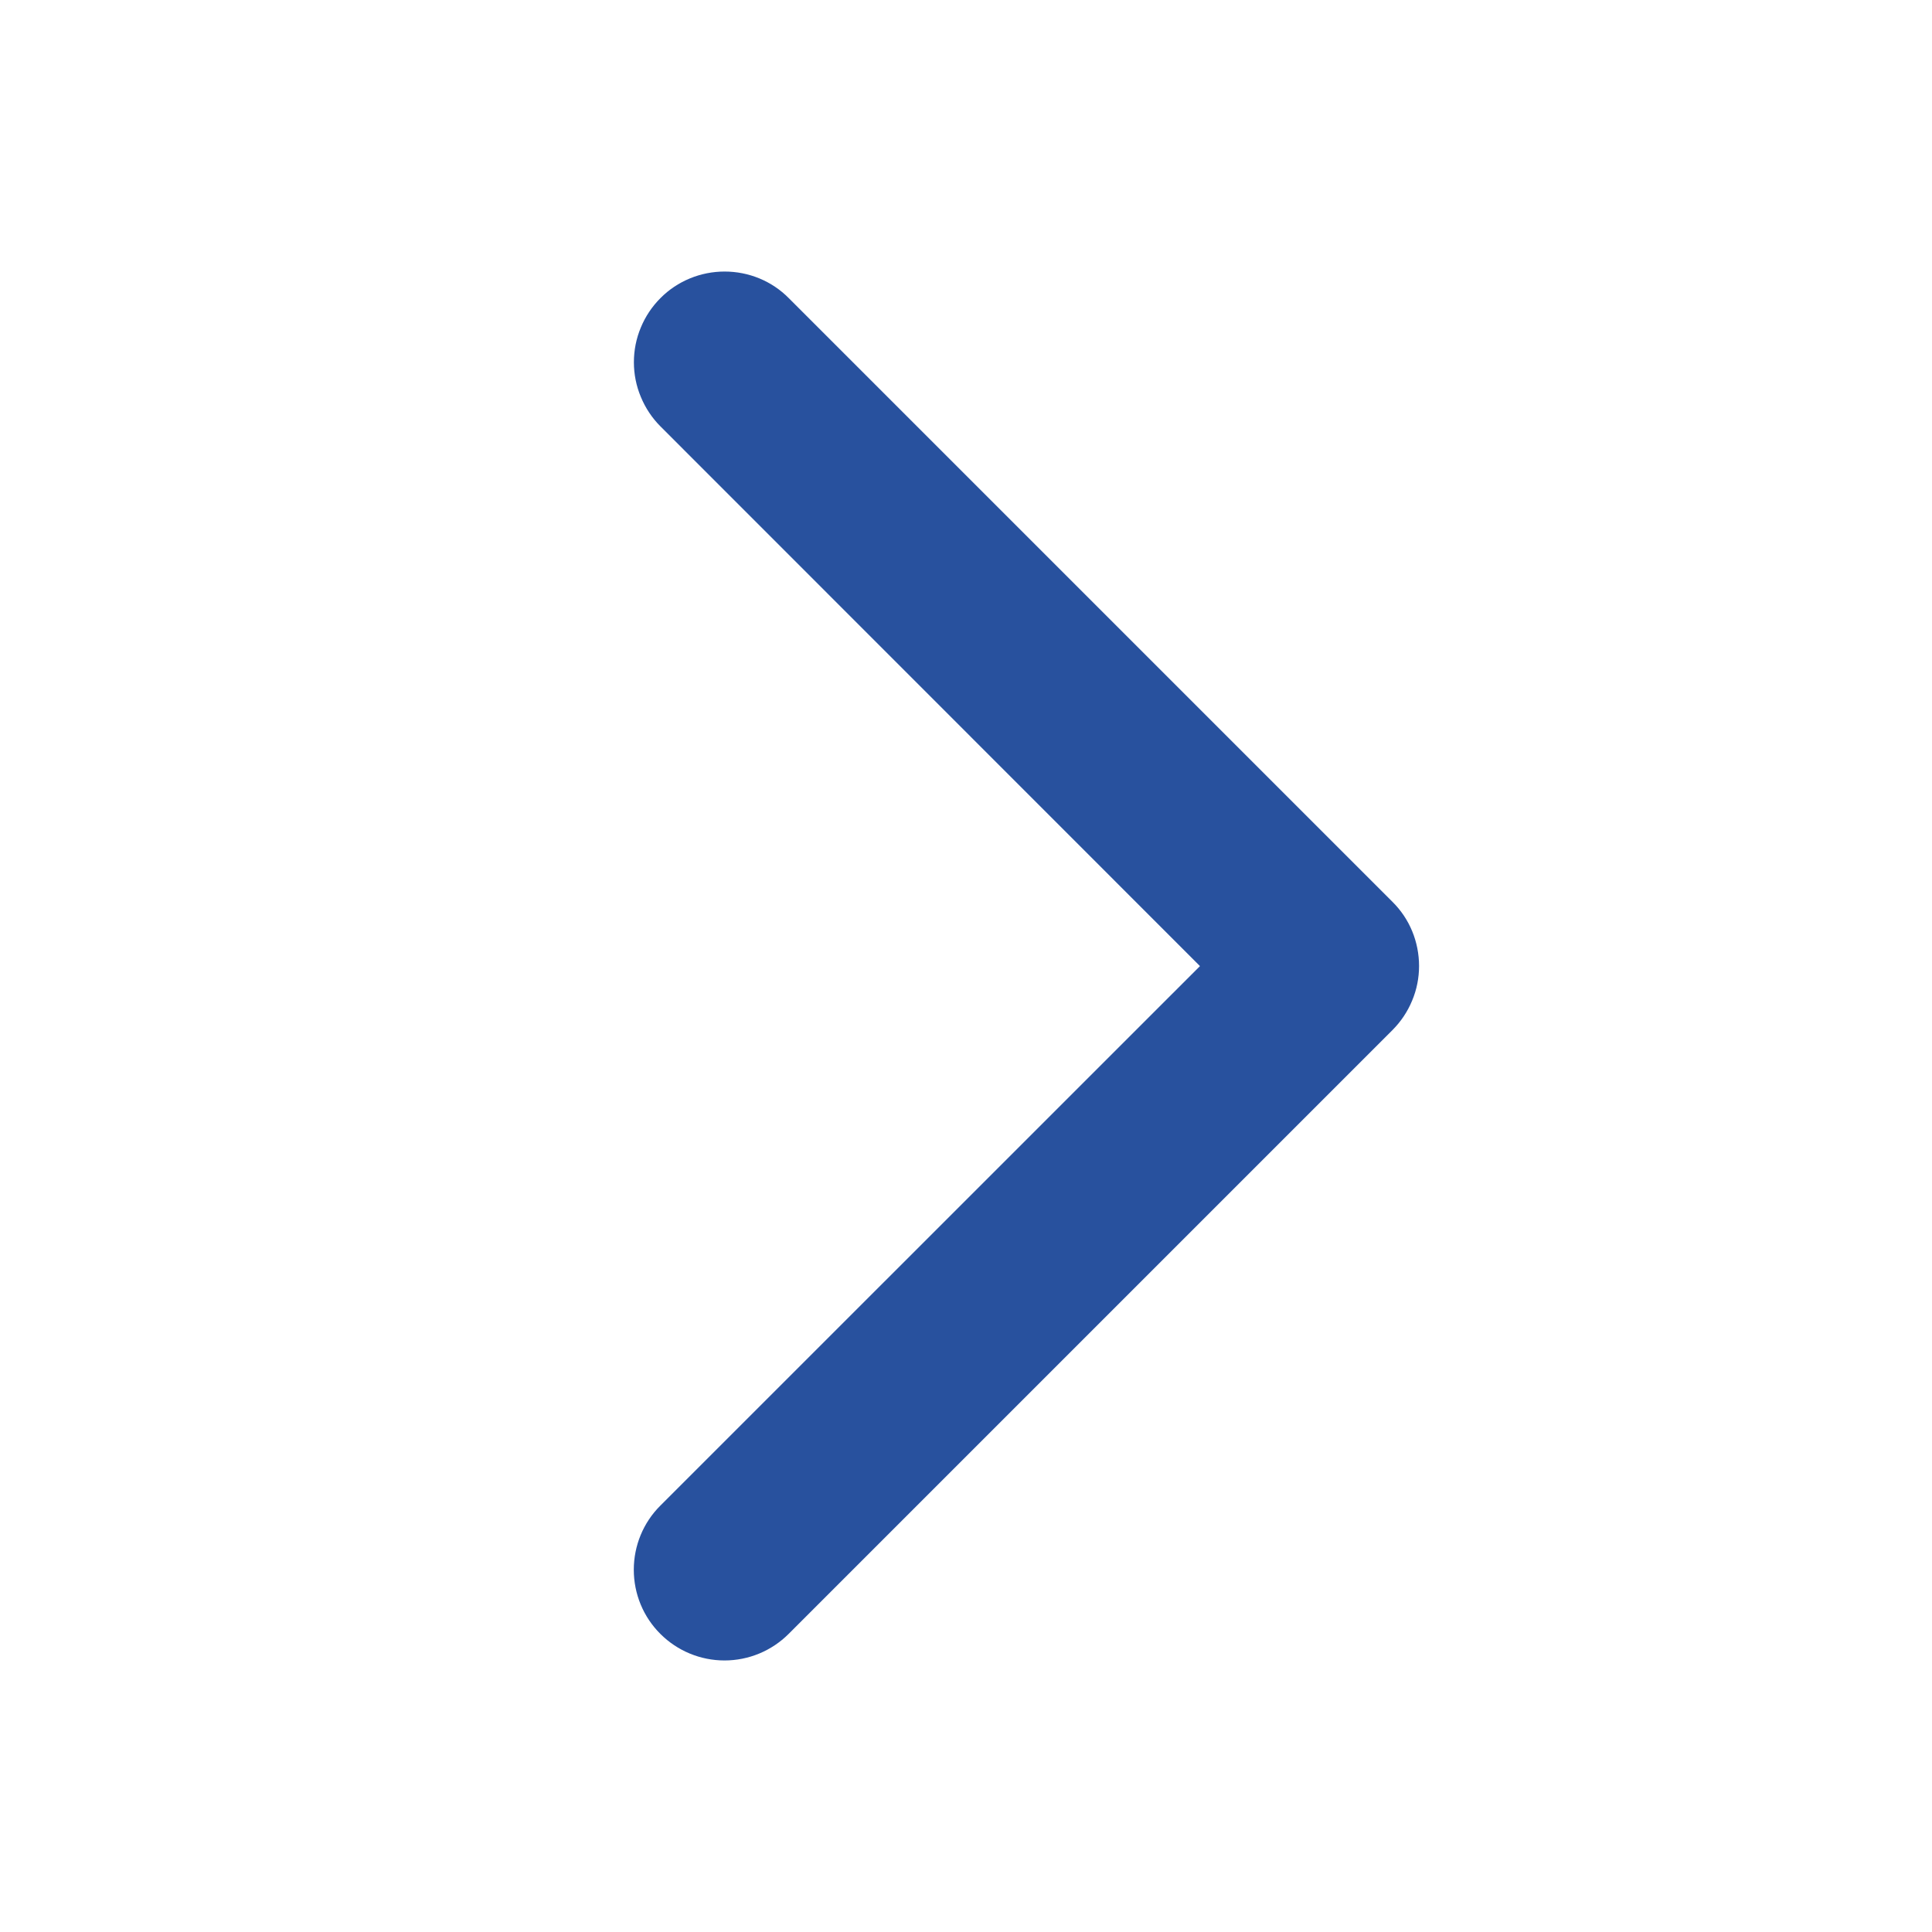 <svg width="20" height="20" viewBox="0 0 20 20" fill="none" xmlns="http://www.w3.org/2000/svg">
<g id="Chevron">
<path id="Vector" d="M14.414 10.664L8.164 16.914C7.988 17.09 7.749 17.189 7.5 17.189C7.251 17.189 7.012 17.09 6.836 16.914C6.659 16.738 6.561 16.499 6.561 16.25C6.561 16.001 6.659 15.762 6.836 15.586L12.422 10.001L6.837 4.414C6.75 4.327 6.681 4.223 6.634 4.109C6.586 3.995 6.562 3.873 6.562 3.75C6.562 3.626 6.586 3.504 6.634 3.39C6.681 3.276 6.75 3.173 6.837 3.086C6.924 2.998 7.028 2.929 7.142 2.882C7.256 2.835 7.378 2.811 7.501 2.811C7.625 2.811 7.747 2.835 7.861 2.882C7.975 2.929 8.078 2.998 8.165 3.086L14.415 9.336C14.503 9.423 14.572 9.526 14.619 9.64C14.666 9.754 14.69 9.877 14.69 10C14.69 10.123 14.666 10.245 14.618 10.359C14.571 10.473 14.501 10.577 14.414 10.664Z" fill="#28519E"/>
</g>
</svg>

